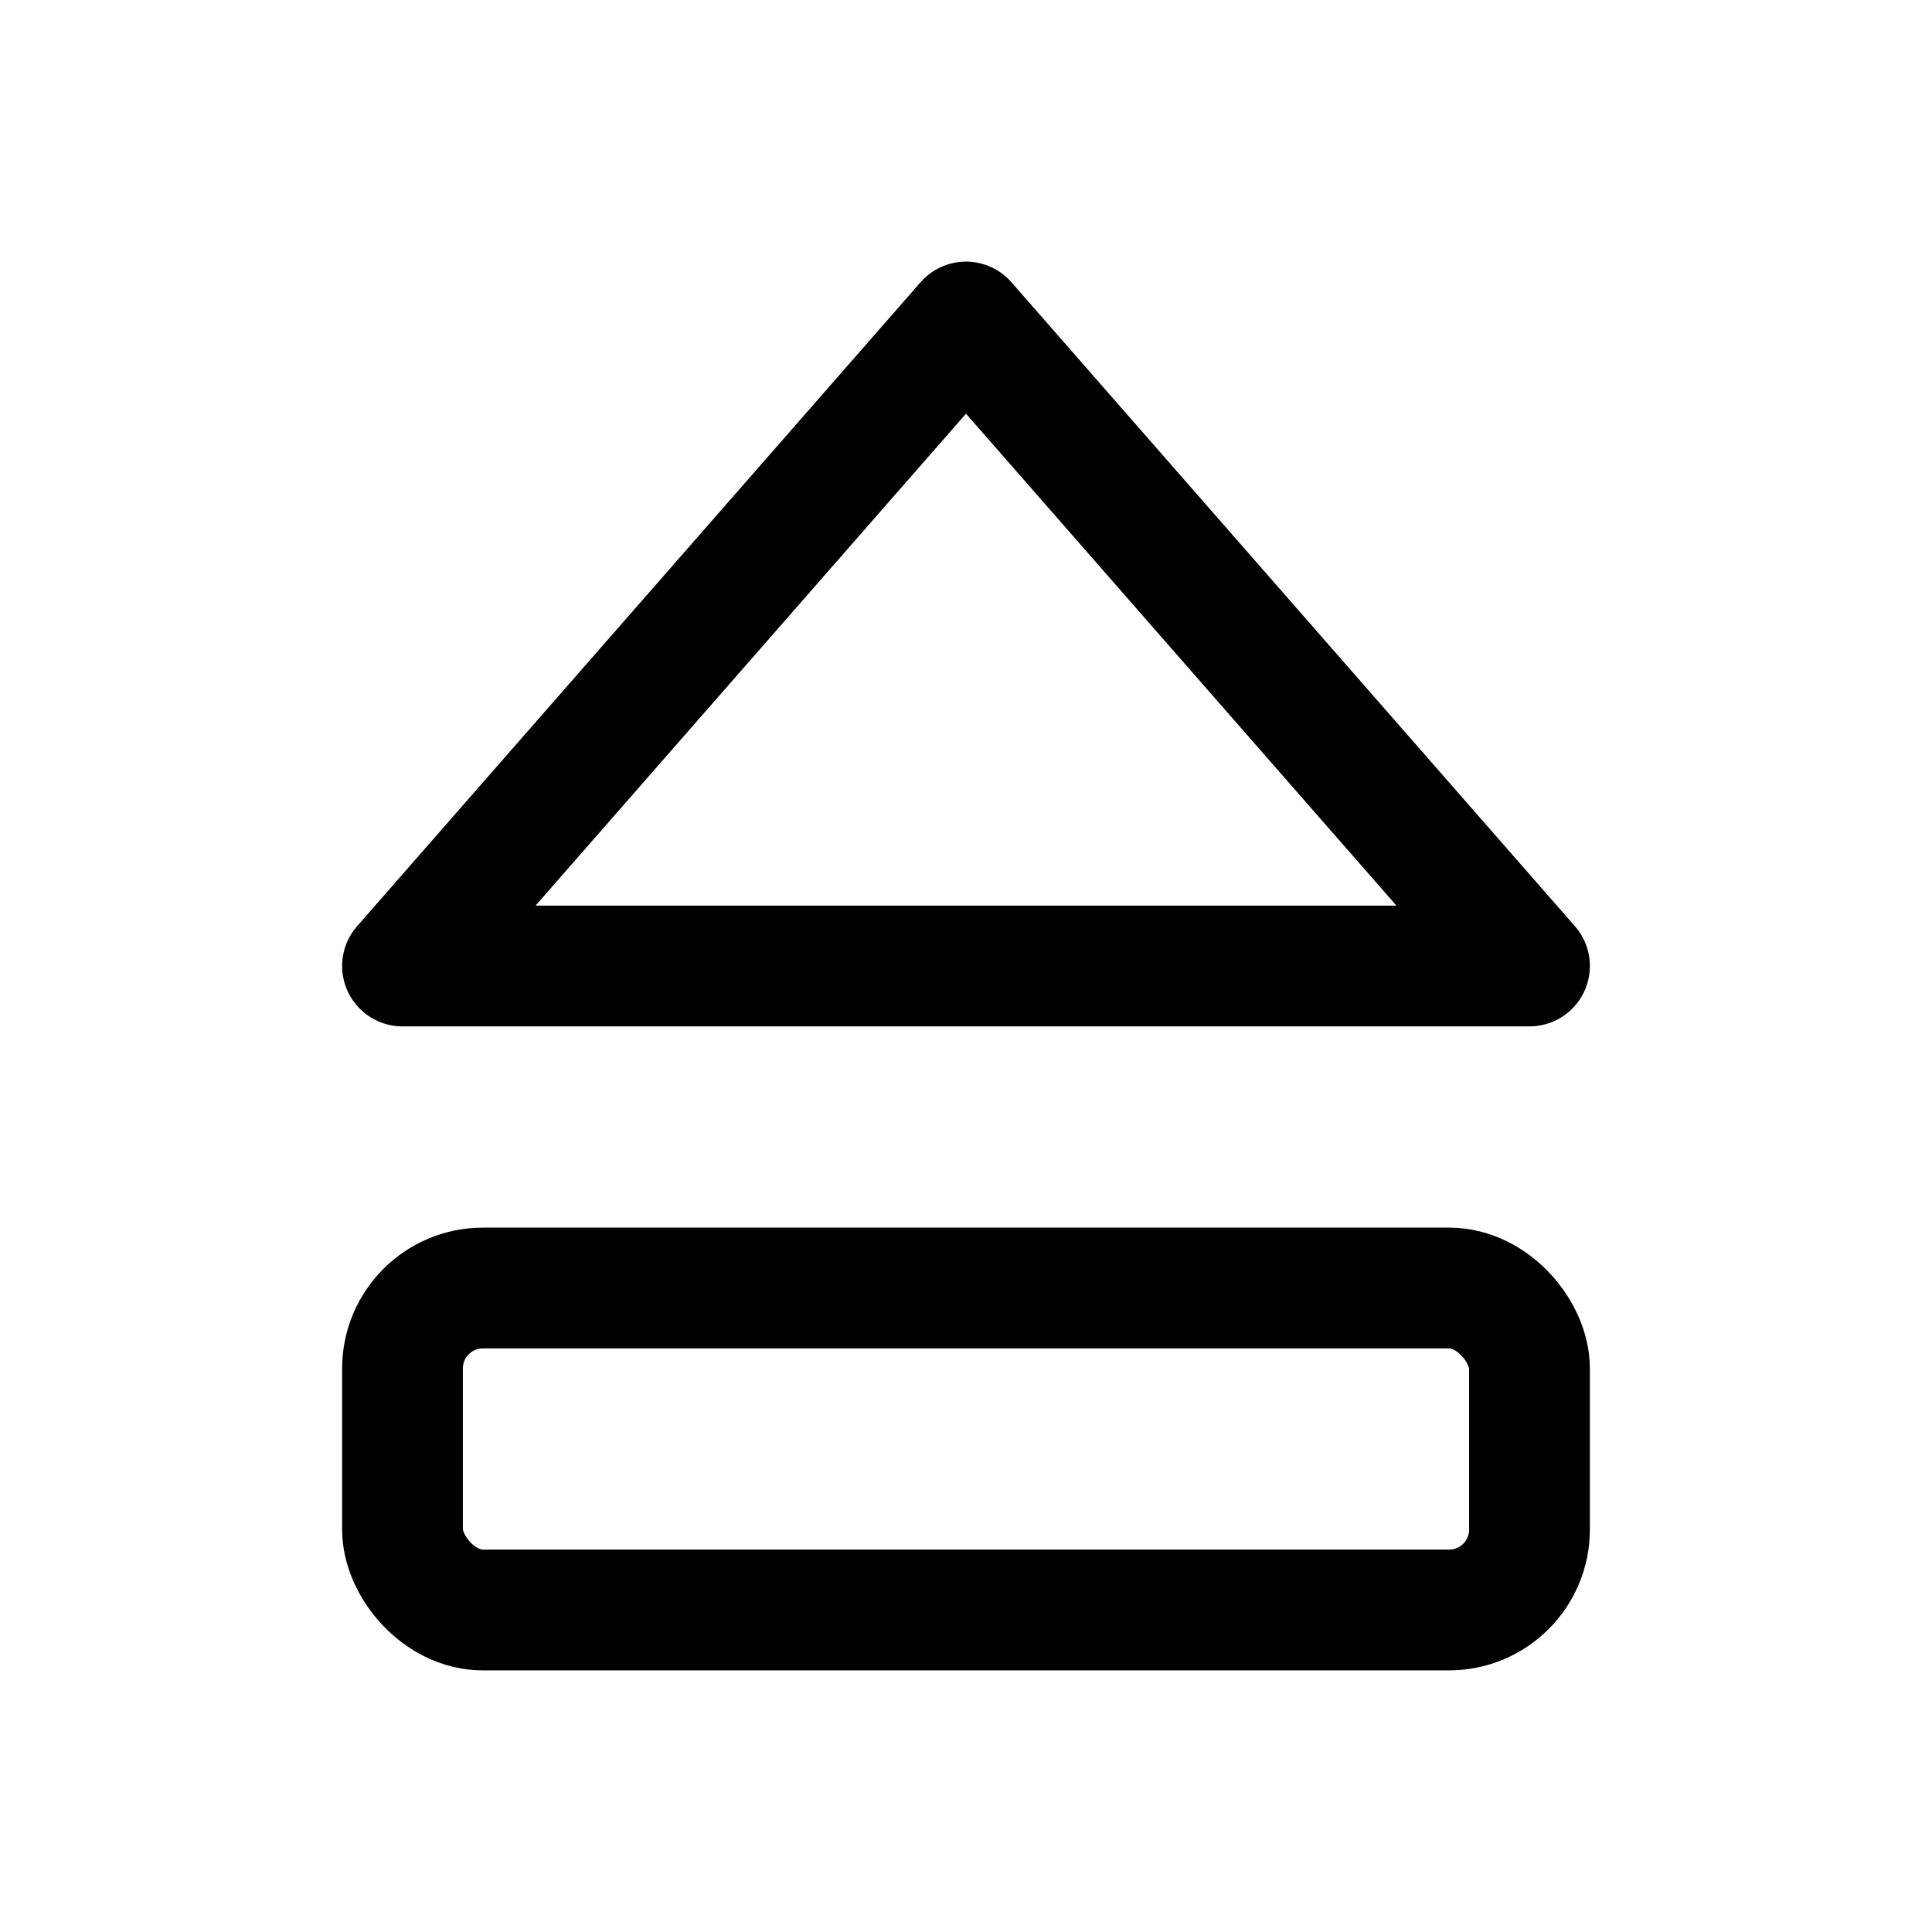 <svg xmlns="http://www.w3.org/2000/svg" class="icon icon-tabler icon-tabler-player-eject" width="24" height="24" viewBox="0 0 24 24" stroke-width="1.5" stroke="currentColor" fill="none" stroke-linecap="round" stroke-linejoin="round">
  <path stroke="none" d="M0 0h24v24H0z" fill="none"/>
  <path d="M5 12h14l-7 -8z" />
  <rect x="5" y="16" width="14" height="4" rx="1" />
</svg>


